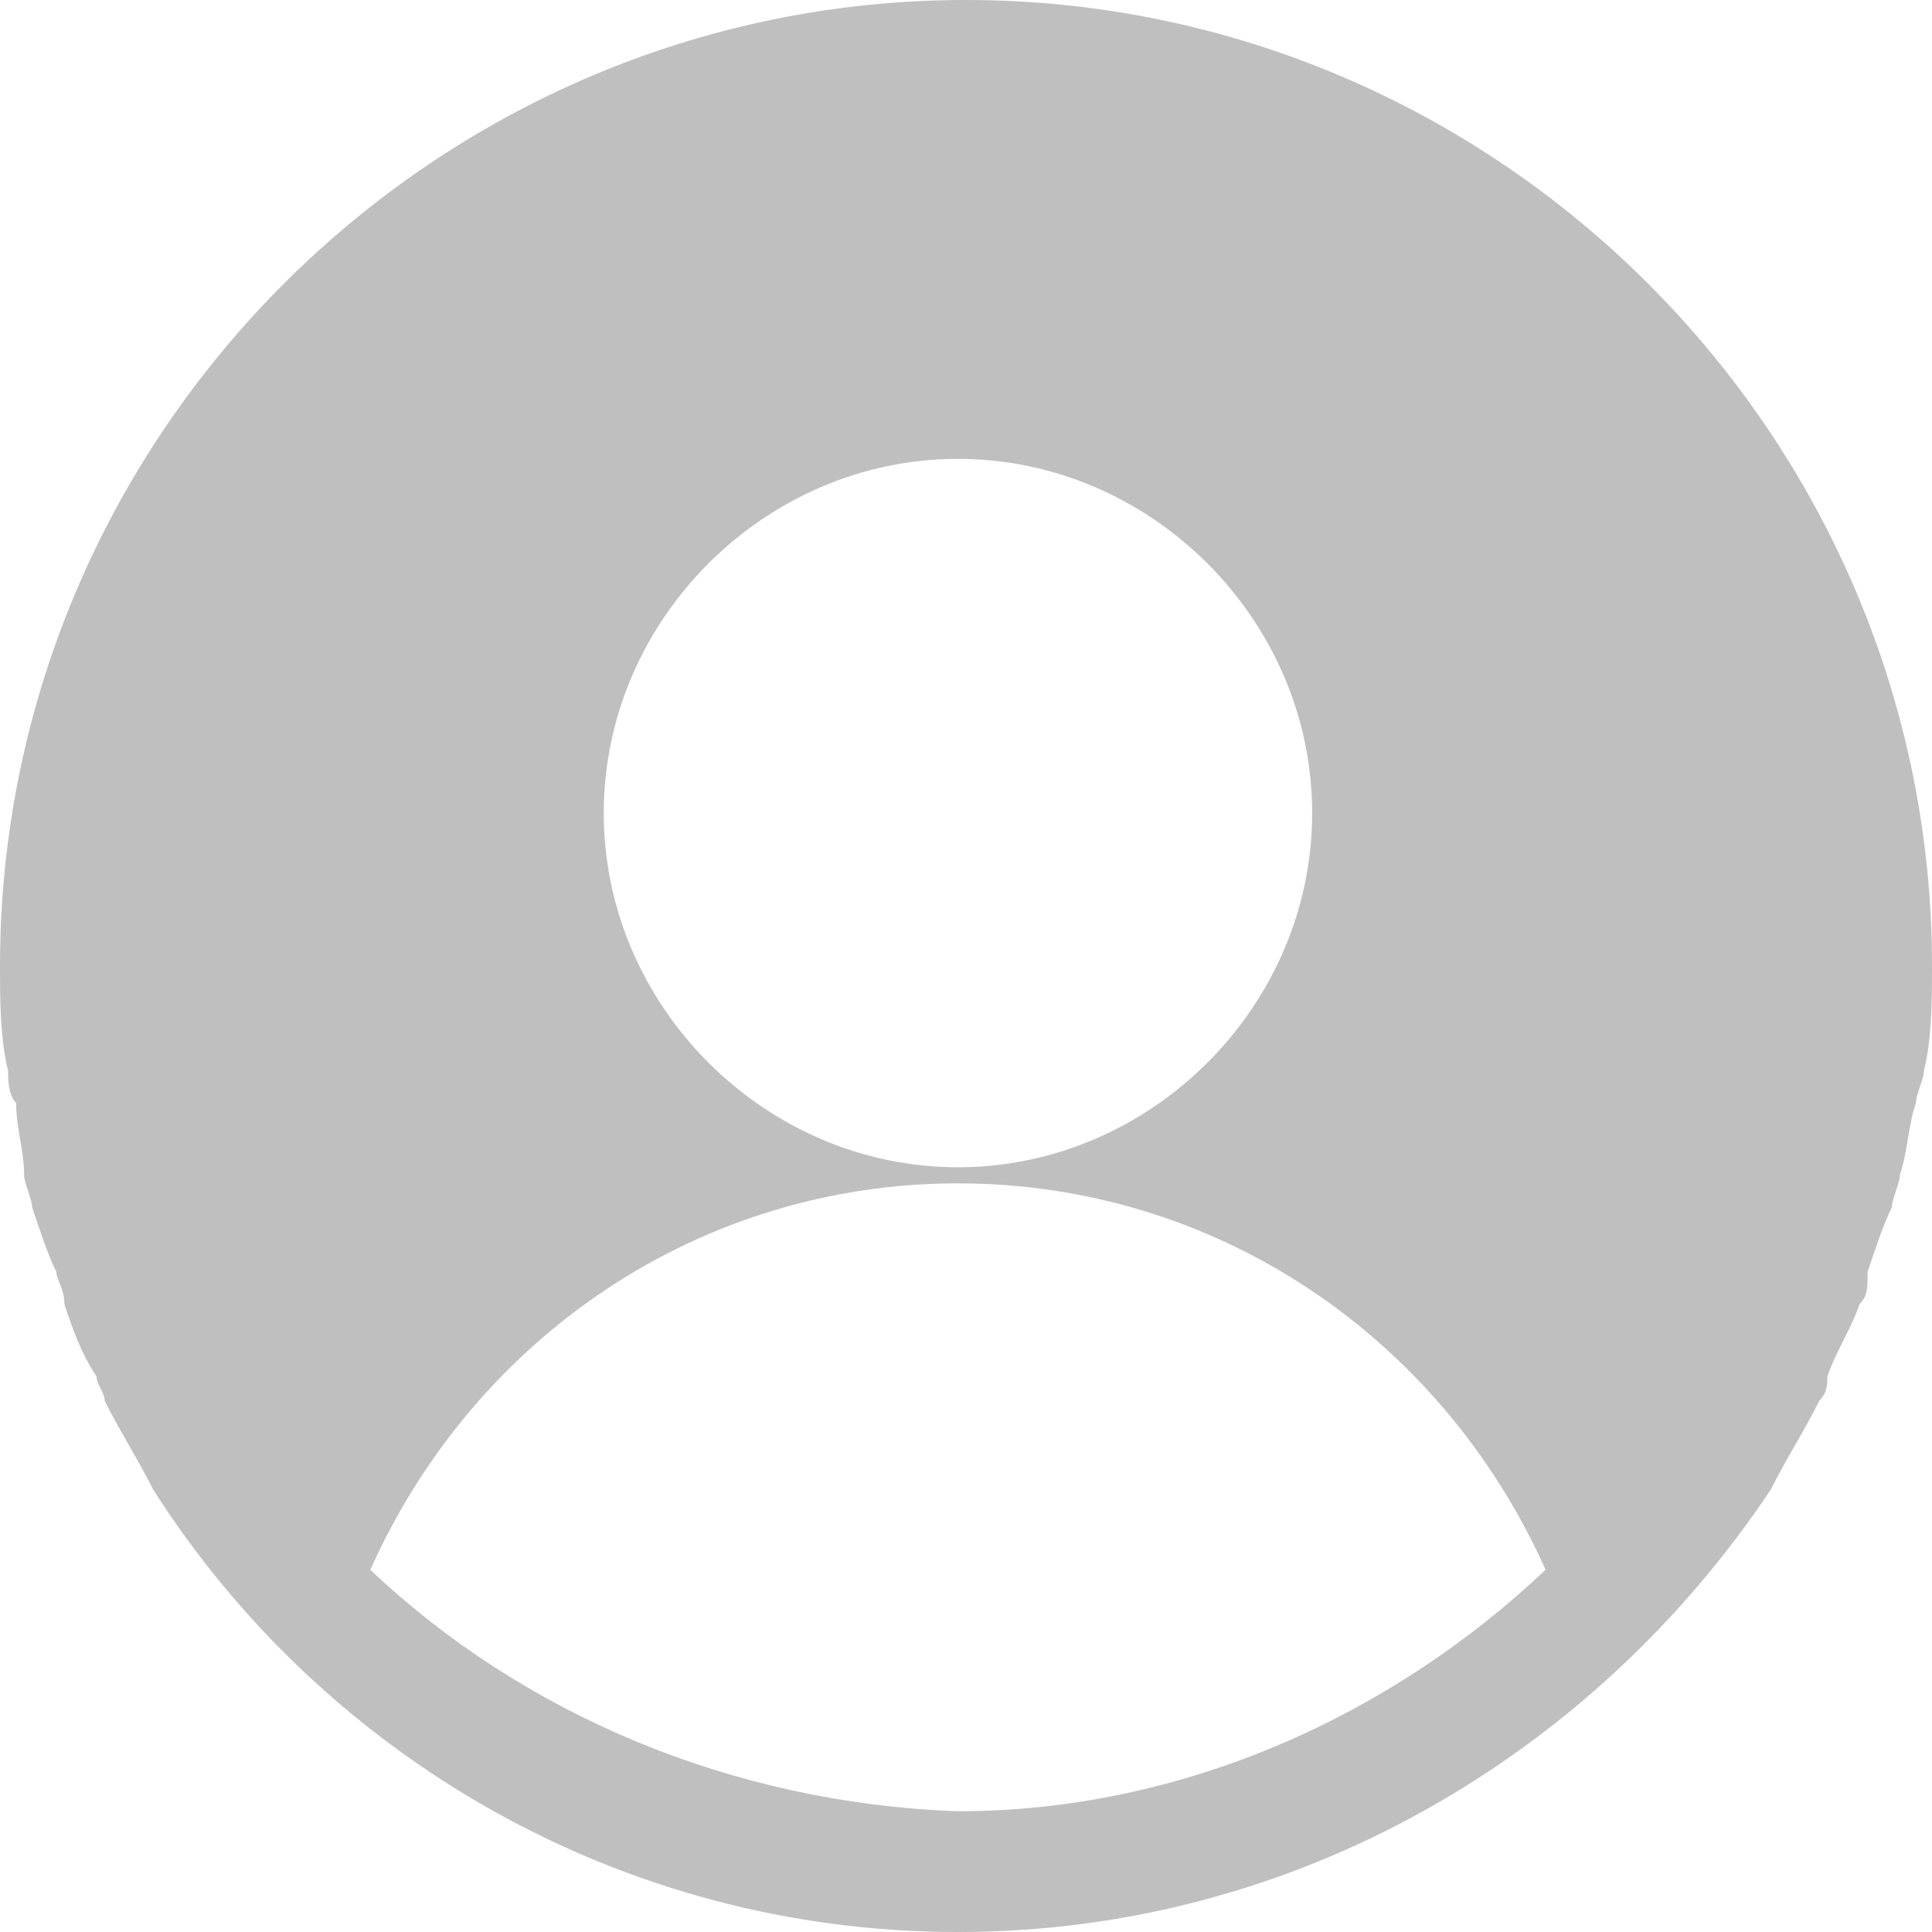 <?xml version="1.0" standalone="no"?><!DOCTYPE svg PUBLIC "-//W3C//DTD SVG 1.1//EN" "http://www.w3.org/Graphics/SVG/1.1/DTD/svg11.dtd"><svg t="1735565549952" class="icon" viewBox="0 0 1024 1024" version="1.1" xmlns="http://www.w3.org/2000/svg" p-id="9090" xmlns:xlink="http://www.w3.org/1999/xlink" width="200" height="200"><path d="M938.674 789.326c8.526-17.052 17.052-29.852 25.6-46.926 4.252-4.274 4.252-8.526 4.252-12.8 4.274-12.8 12.8-25.6 17.074-38.4 4.274-4.274 4.274-8.526 4.274-17.074 4.252-12.8 8.526-25.6 12.8-34.126 0-4.274 4.252-12.8 4.252-17.074 4.274-12.8 4.274-25.6 8.548-38.4 0-4.252 4.252-12.8 4.252-17.052C1024 550.4 1024 529.074 1024 512 1024 230.4 793.6 0 512 0S0 230.4 0 512c0 17.074 0 38.4 4.274 55.474 0 4.252 0 12.8 4.252 17.052 0 12.8 4.274 25.6 4.274 38.4 0 4.274 4.274 12.8 4.274 17.074 4.252 12.8 8.526 25.6 12.8 34.126 0 4.274 4.252 8.548 4.252 17.074C38.4 704 42.674 716.8 51.2 729.6c0 4.274 4.274 8.526 4.274 12.8 8.526 17.074 17.052 29.874 25.6 46.926C170.674 930.126 328.526 1024 507.726 1024S844.8 930.126 938.674 789.326c-4.274 0-4.274 0 0 0zM507.726 243.2c102.4 0 187.748 85.326 187.748 187.726s-85.348 187.748-187.748 187.748S320 533.326 320 430.926 405.326 243.2 507.726 243.2zM196.274 832C251.726 708.274 371.2 627.2 507.726 627.2c136.548 0 256 81.074 311.474 204.8-81.074 76.8-192 128-311.474 128-119.452-4.274-230.4-51.2-311.452-128z" fill="#BFBFBF" p-id="9091"></path></svg>